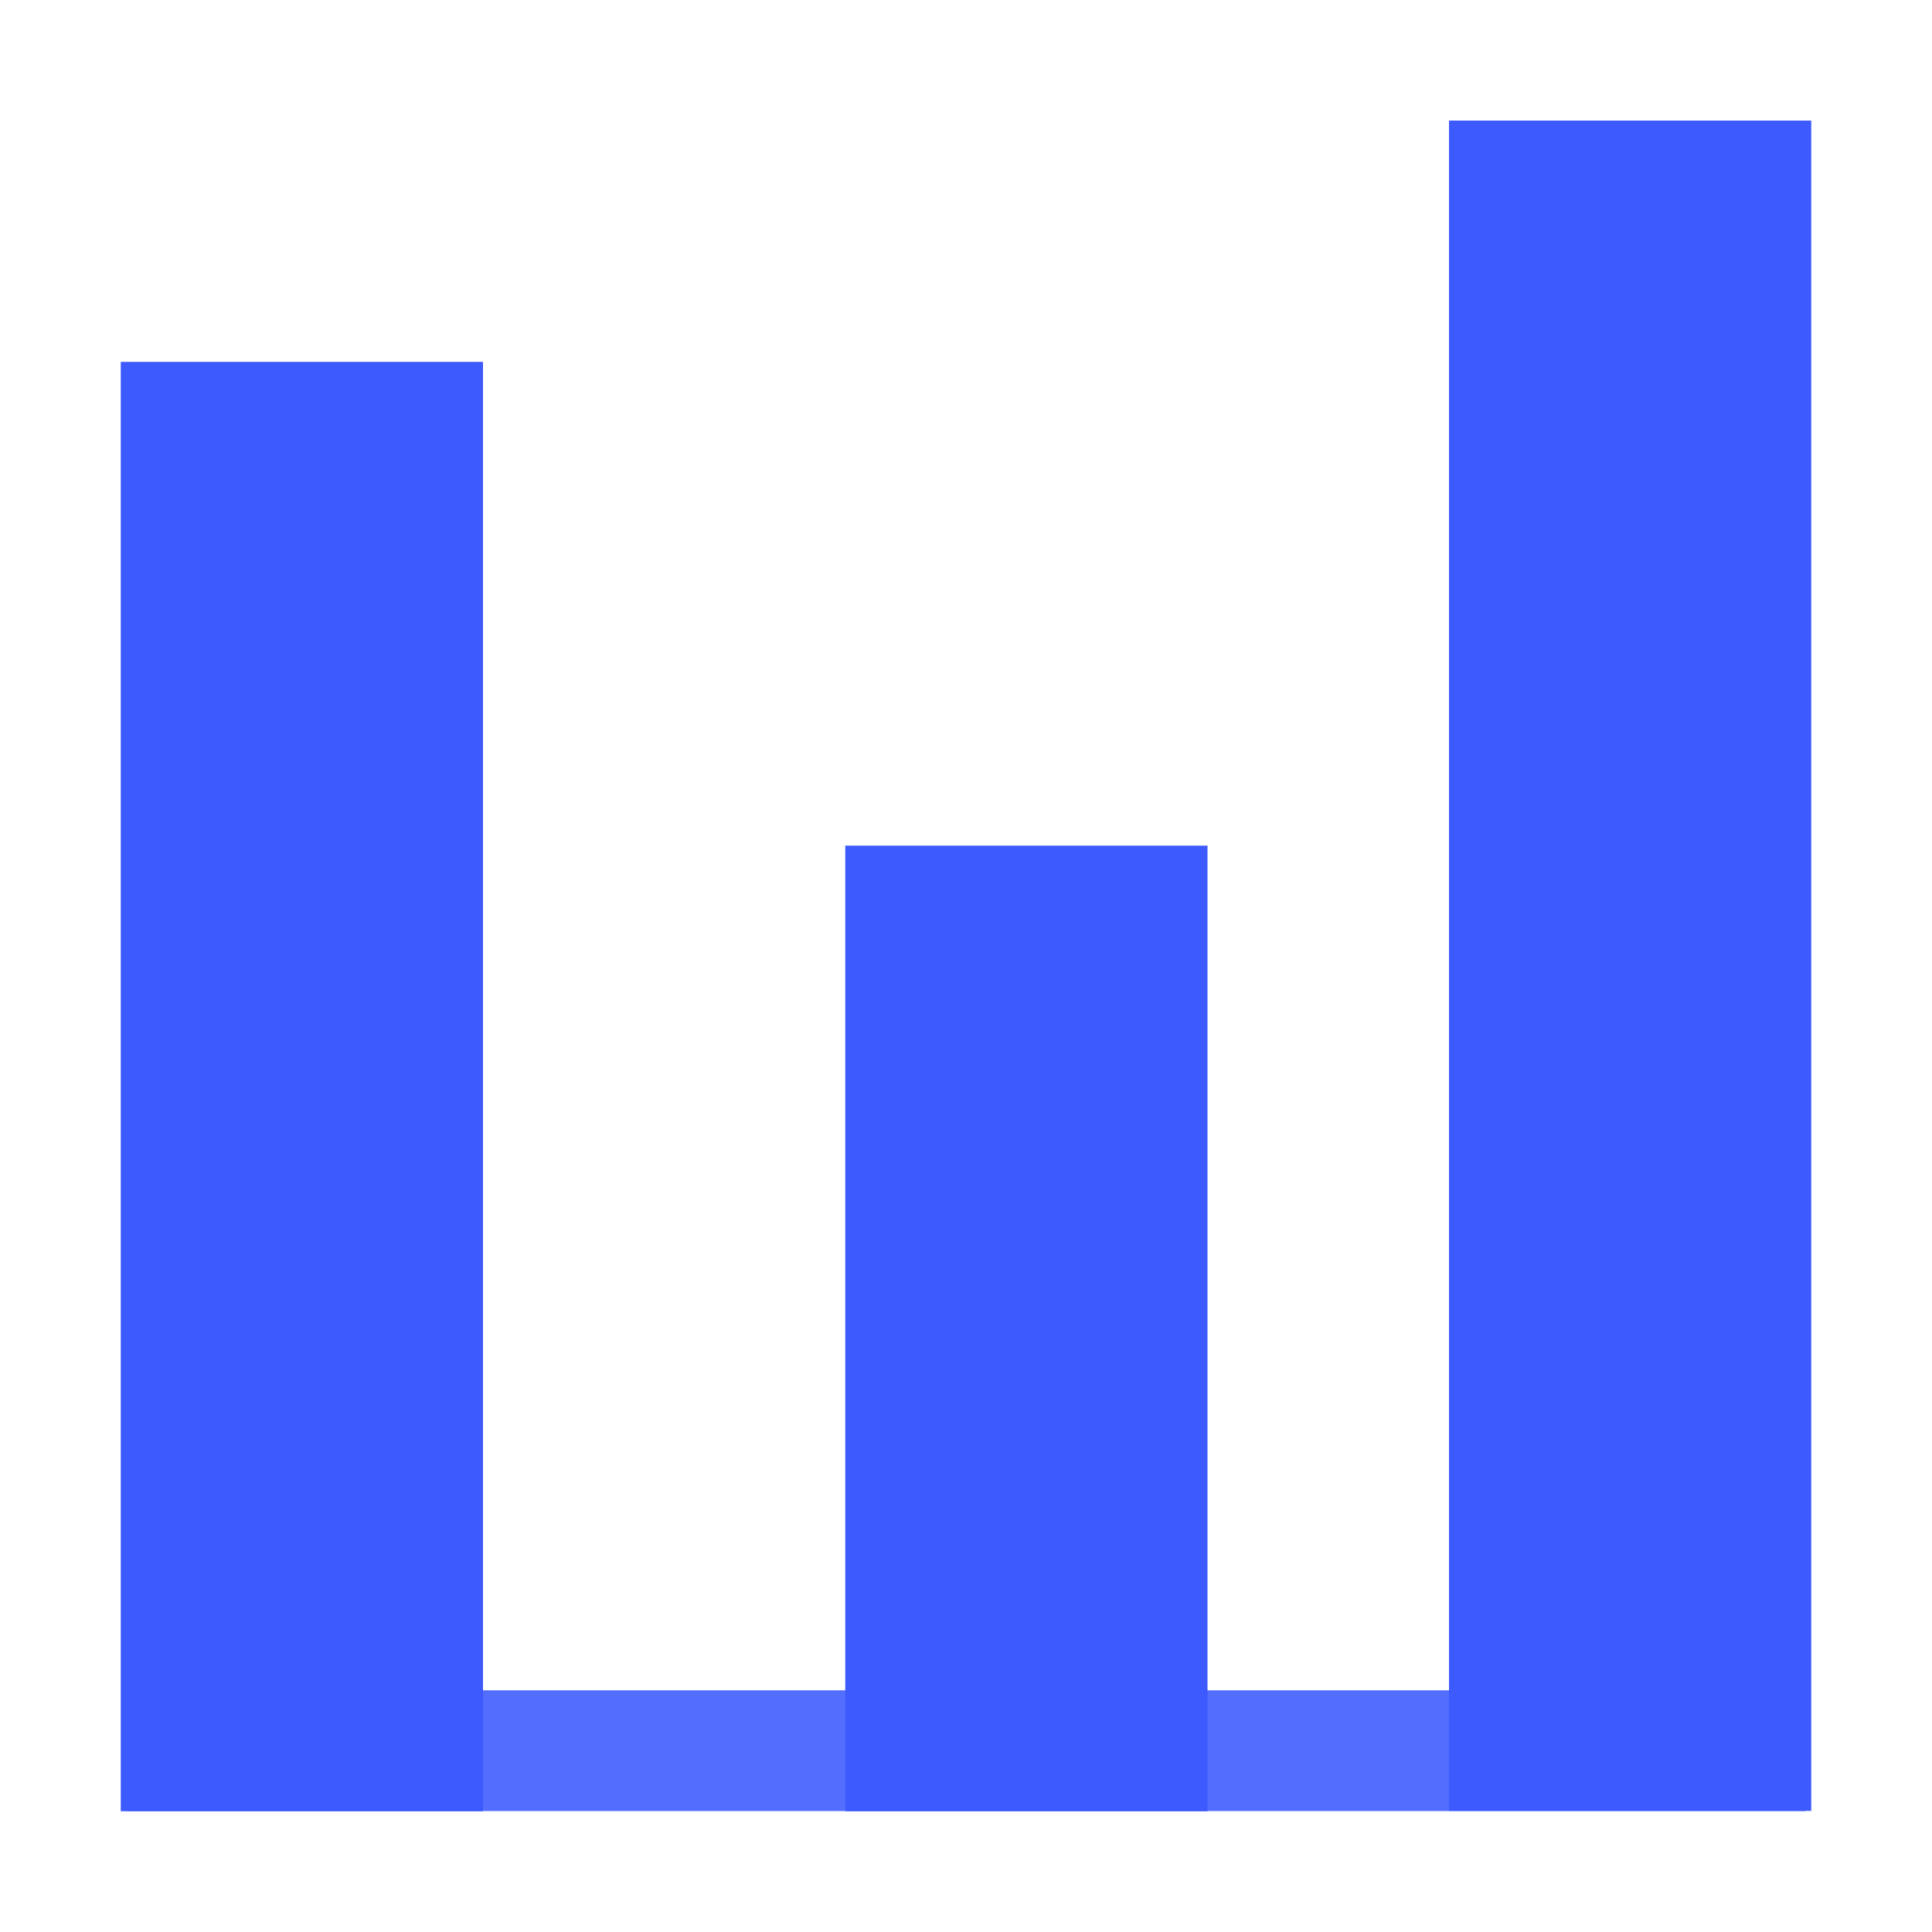 <svg viewBox="0 0 1024 1024"><!-- a blue graph --><path d="M67 895.9h890v64H67z" fill="#536DFE" /><path d="M768 63.9h192v895.9H768zM64 191.8h192V960H64zM448 448.2h192V960H448z" fill="#3D5AFE" /></svg>
